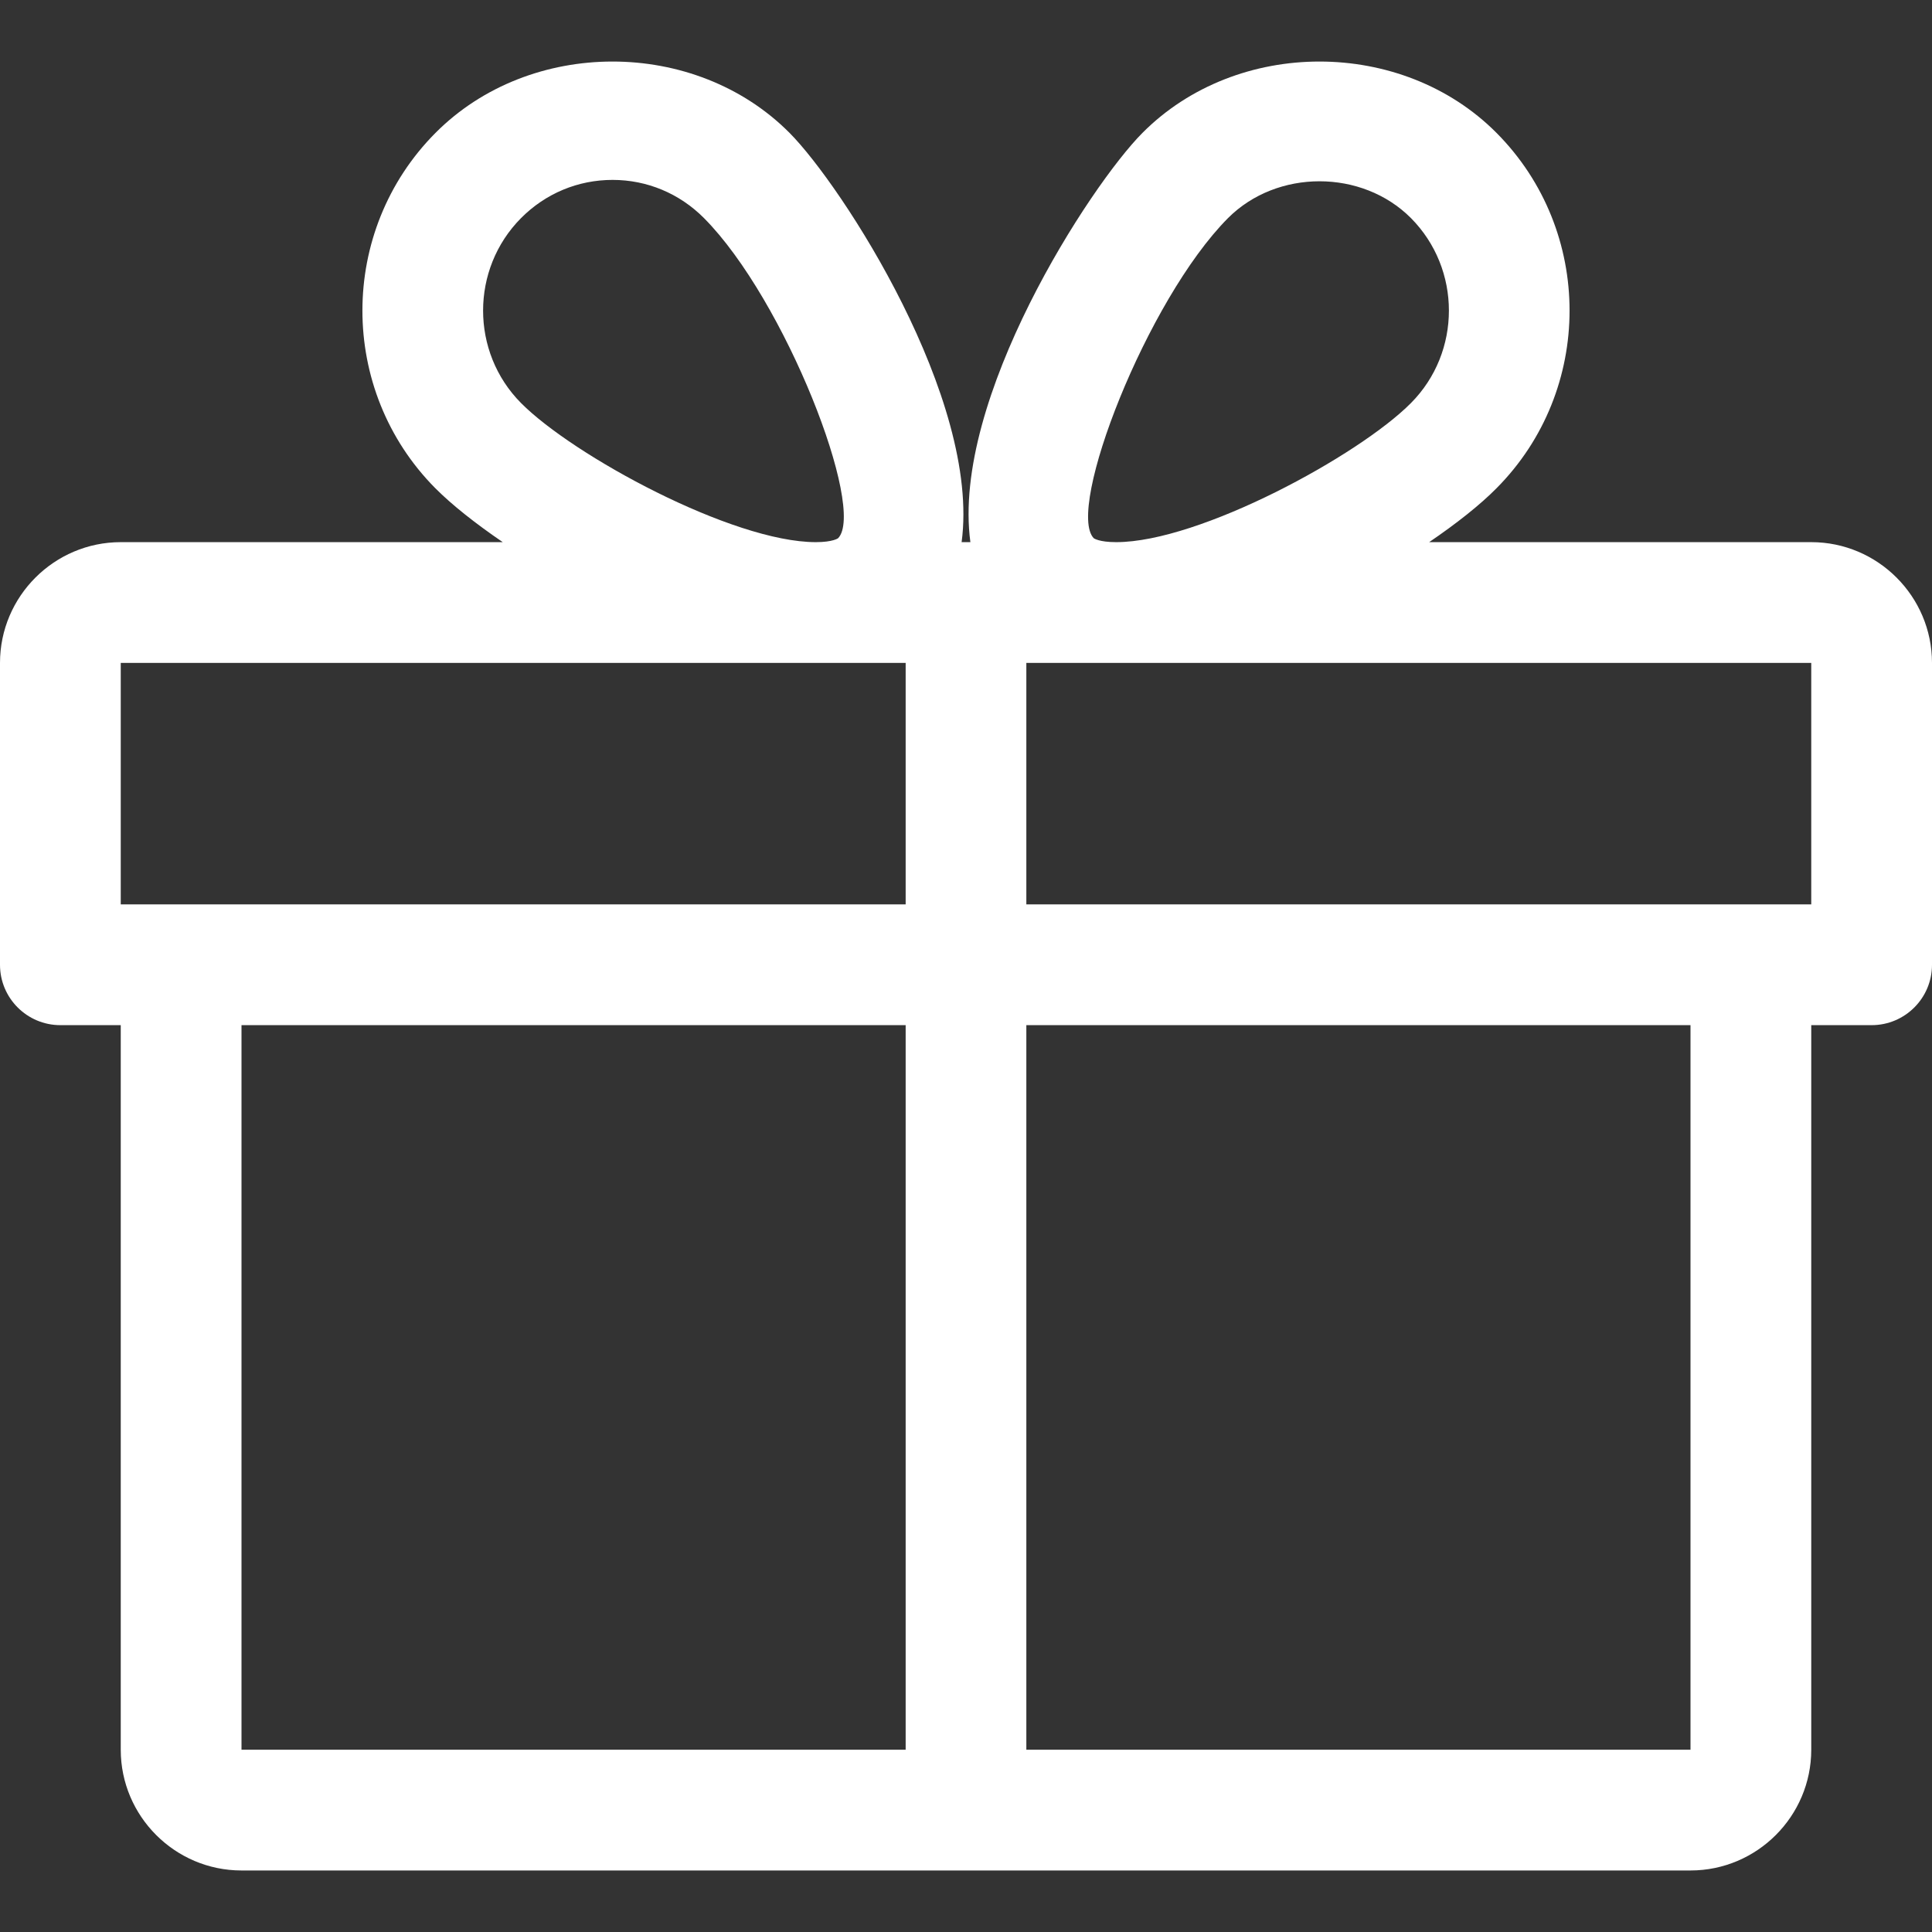 <svg width="26" height="26" viewBox="0 0 26 26" fill="none" xmlns="http://www.w3.org/2000/svg">
<rect x="0" y="0" width="26" height="26" fill="#333333" stroke="none"/>
<path d="M24.375 7.296H19.233C19.602 7.045 19.919 6.794 20.14 6.57C21.45 5.252 21.45 3.107 20.14 1.789C18.868 0.509 16.648 0.507 15.374 1.789C14.671 2.496 12.8 5.374 13.059 7.296H12.941C13.198 5.374 11.329 2.496 10.626 1.789C9.352 0.507 7.132 0.509 5.86 1.789C4.55 3.107 4.55 5.252 5.858 6.57C6.081 6.794 6.398 7.045 6.766 7.296H1.625C0.73 7.296 0 8.026 0 8.921V12.984C0 13.432 0.364 13.796 0.812 13.796H1.625V23.547C1.625 24.442 2.355 25.172 3.25 25.172H22.75C23.645 25.172 24.375 24.442 24.375 23.547V13.796H25.188C25.636 13.796 26 13.432 26 12.984V8.921C26 8.026 25.27 7.296 24.375 7.296ZM7.012 2.935C7.342 2.603 7.779 2.421 8.244 2.421C8.707 2.421 9.144 2.603 9.474 2.935C10.569 4.037 11.658 6.851 11.279 7.243C11.279 7.243 11.211 7.296 10.979 7.296C9.856 7.296 7.712 6.13 7.012 5.424C6.331 4.739 6.331 3.621 7.012 2.935ZM12.188 23.547H3.25V13.796H12.188V23.547ZM12.188 12.171H1.625V8.921H10.979H12.188V12.171ZM16.526 2.935C17.186 2.274 18.33 2.275 18.988 2.935C19.669 3.621 19.669 4.739 18.988 5.424C18.288 6.13 16.144 7.296 15.021 7.296C14.789 7.296 14.721 7.244 14.719 7.243C14.342 6.851 15.431 4.037 16.526 2.935ZM22.75 23.547H13.812V13.796H22.75V23.547ZM24.375 12.171H13.812V8.921H15.021H24.375V12.171Z" fill="white"/>
</svg>
